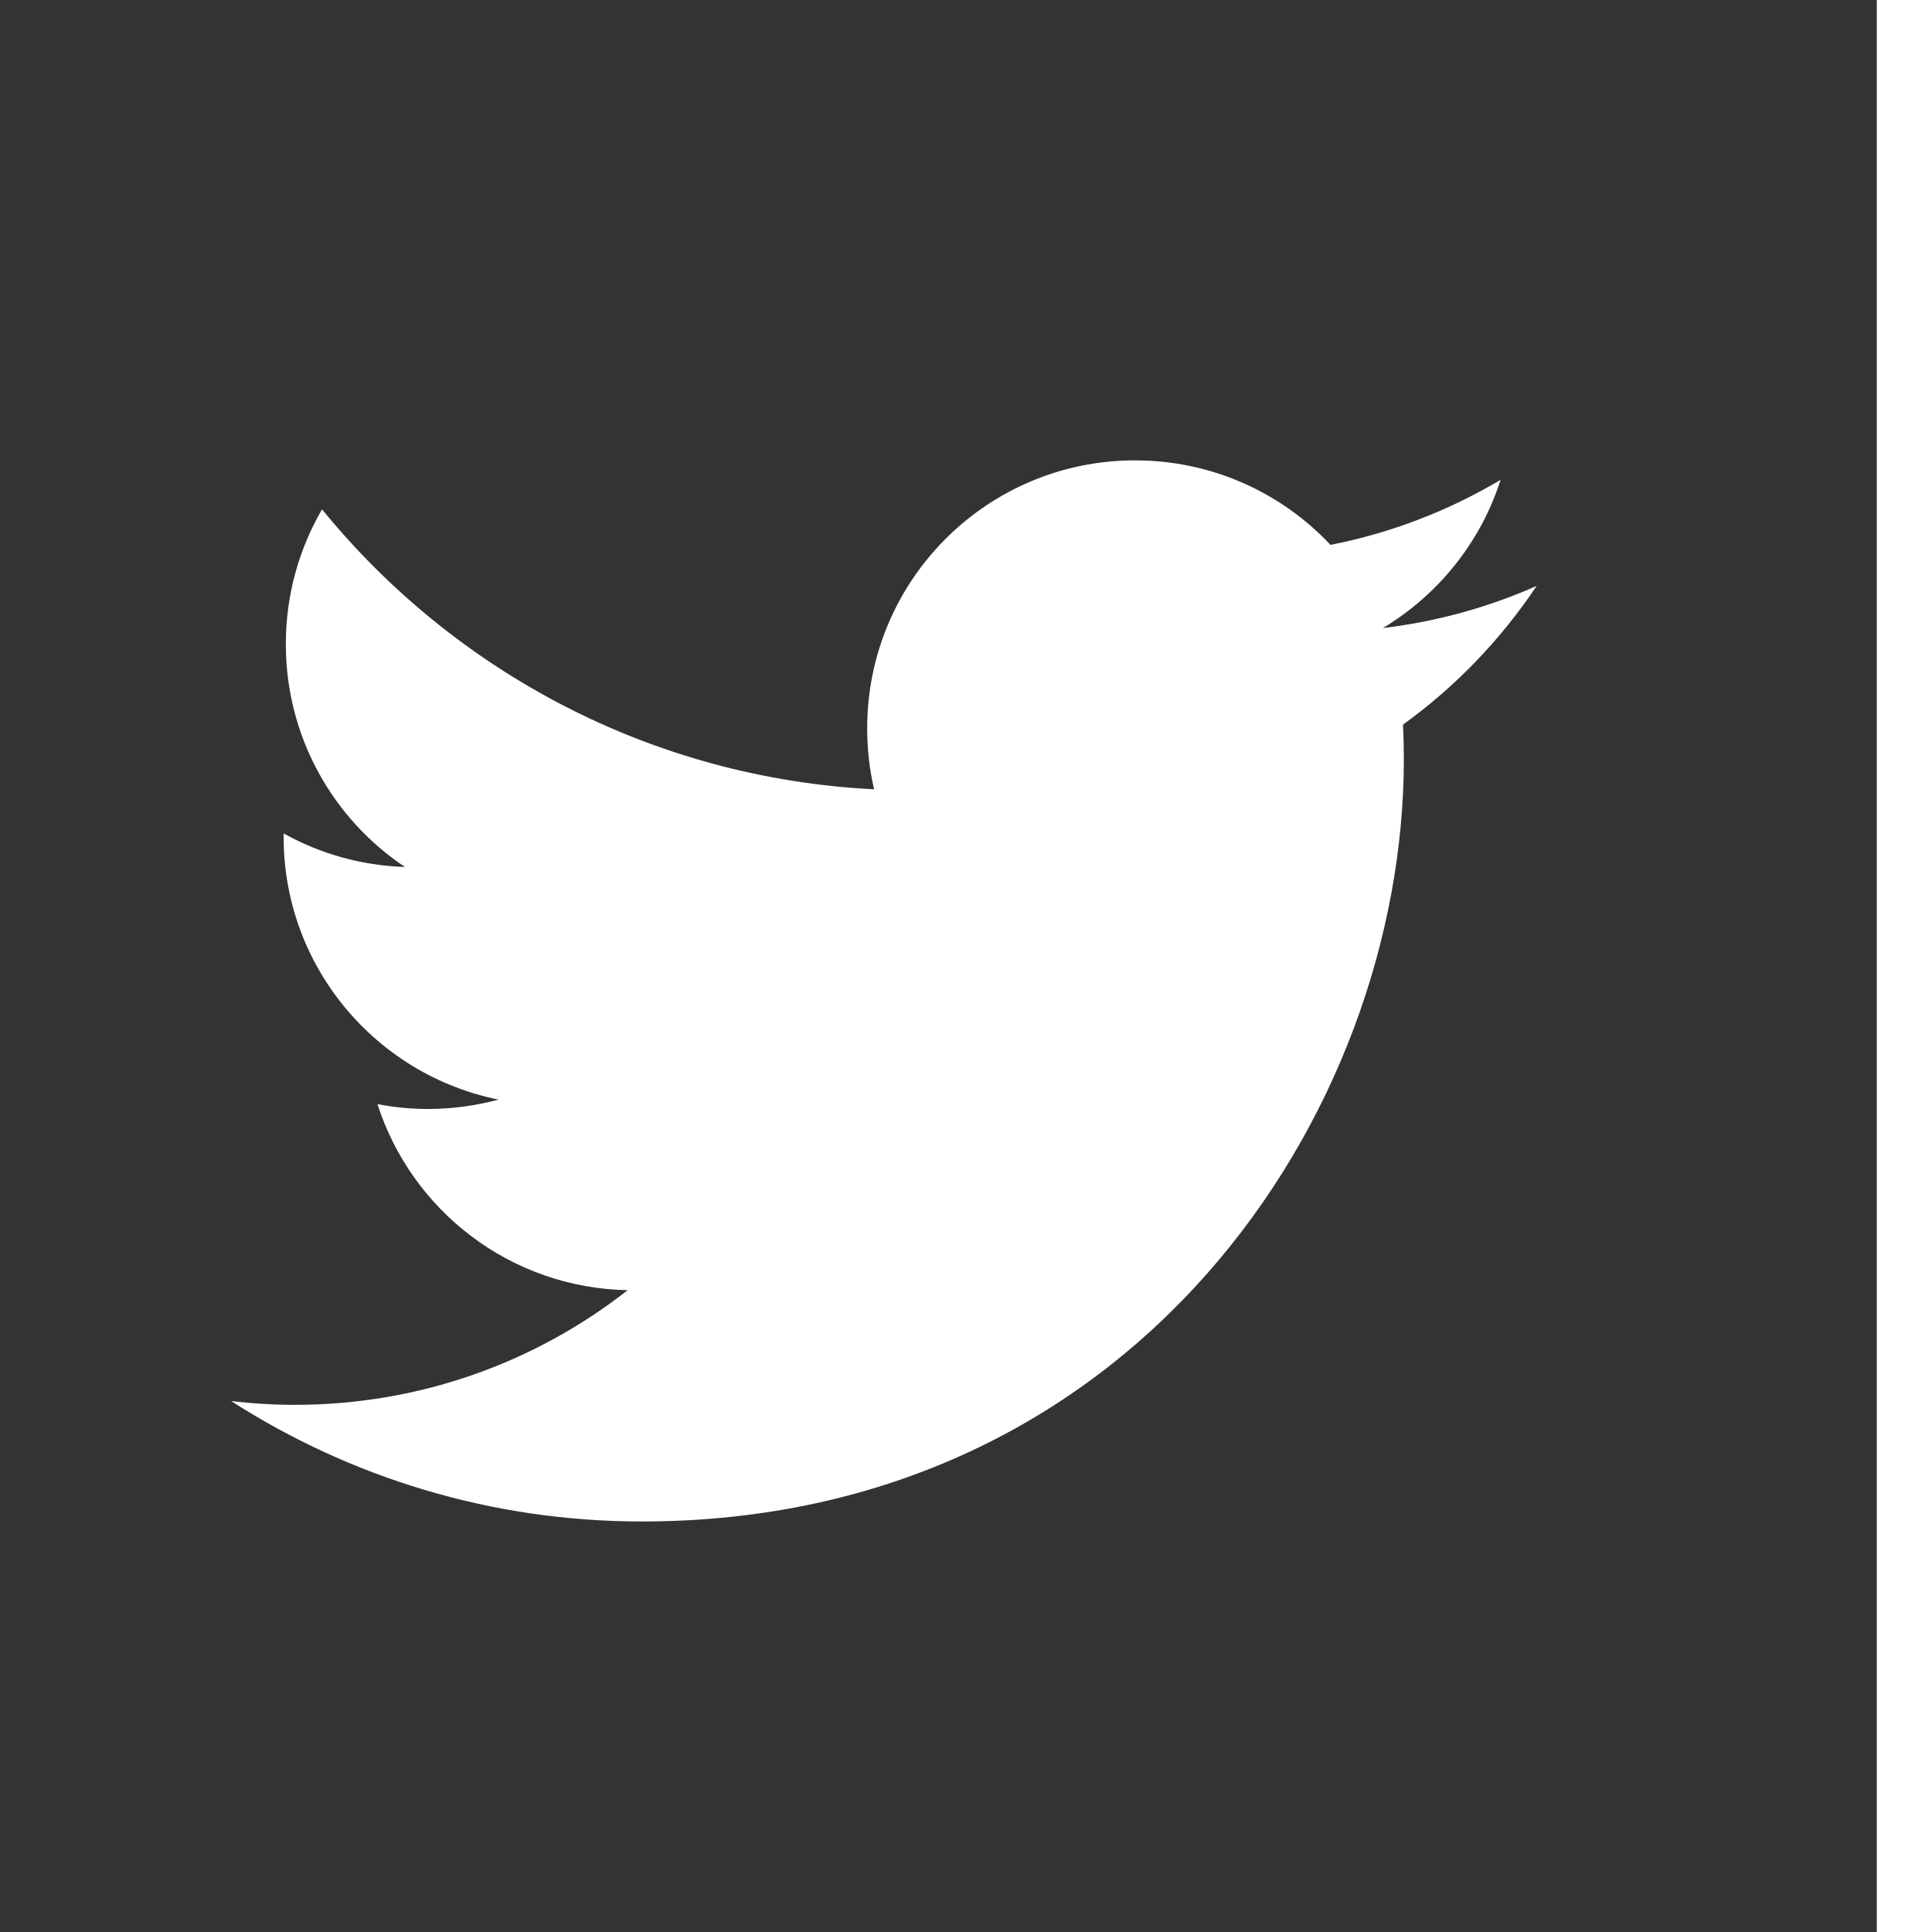 <?xml version="1.0" encoding="utf-8"?>
<!-- Generator: Adobe Illustrator 16.0.4, SVG Export Plug-In . SVG Version: 6.00 Build 0)  -->
<!DOCTYPE svg PUBLIC "-//W3C//DTD SVG 1.1//EN" "http://www.w3.org/Graphics/SVG/1.1/DTD/svg11.dtd">
<svg version="1.1" id="Layer_1" xmlns="http://www.w3.org/2000/svg" xmlns:xlink="http://www.w3.org/1999/xlink" x="0px" y="0px"
	 width="35px" height="35px" viewBox="0 0 35 35" enable-background="new 0 0 35 35" xml:space="preserve">
<rect x="0" y="0" width="35" height="35" fill="#333333" stroke="none"/>
<line fill="#FFFFFF" stroke="#FFFFFF" stroke-miterlimit="10" x1="34.5" y1="35" x2="34.5" y2="0"/>
<path fill="#FFFFFF" d="M27.838,10.614c-0.87,0.386-1.805,0.647-2.786,0.764c1.001-0.601,1.771-1.551,2.132-2.685
	c-0.938,0.557-1.975,0.961-3.081,1.178c-0.885-0.943-2.146-1.531-3.541-1.531c-2.68,0-4.852,2.172-4.852,4.852
	c0,0.381,0.042,0.751,0.125,1.107c-4.032-0.203-7.607-2.135-10.001-5.072c-0.417,0.717-0.656,1.551-0.656,2.44
	c0,1.684,0.855,3.169,2.158,4.039c-0.795-0.025-1.543-0.243-2.197-0.607c-0.001,0.021-0.001,0.042-0.001,0.062
	c0,2.352,1.673,4.312,3.893,4.759C8.623,20.03,8.194,20.09,7.752,20.09c-0.312,0-0.617-0.031-0.914-0.088
	c0.618,1.929,2.409,3.331,4.533,3.371c-1.66,1.301-3.753,2.077-6.026,2.077c-0.391,0-0.777-0.024-1.157-0.068
	c2.147,1.377,4.698,2.181,7.438,2.181c8.925,0,13.806-7.395,13.806-13.809c0-0.21-0.005-0.419-0.015-0.627
	C26.365,12.443,27.188,11.588,27.838,10.614"/>
</svg>
